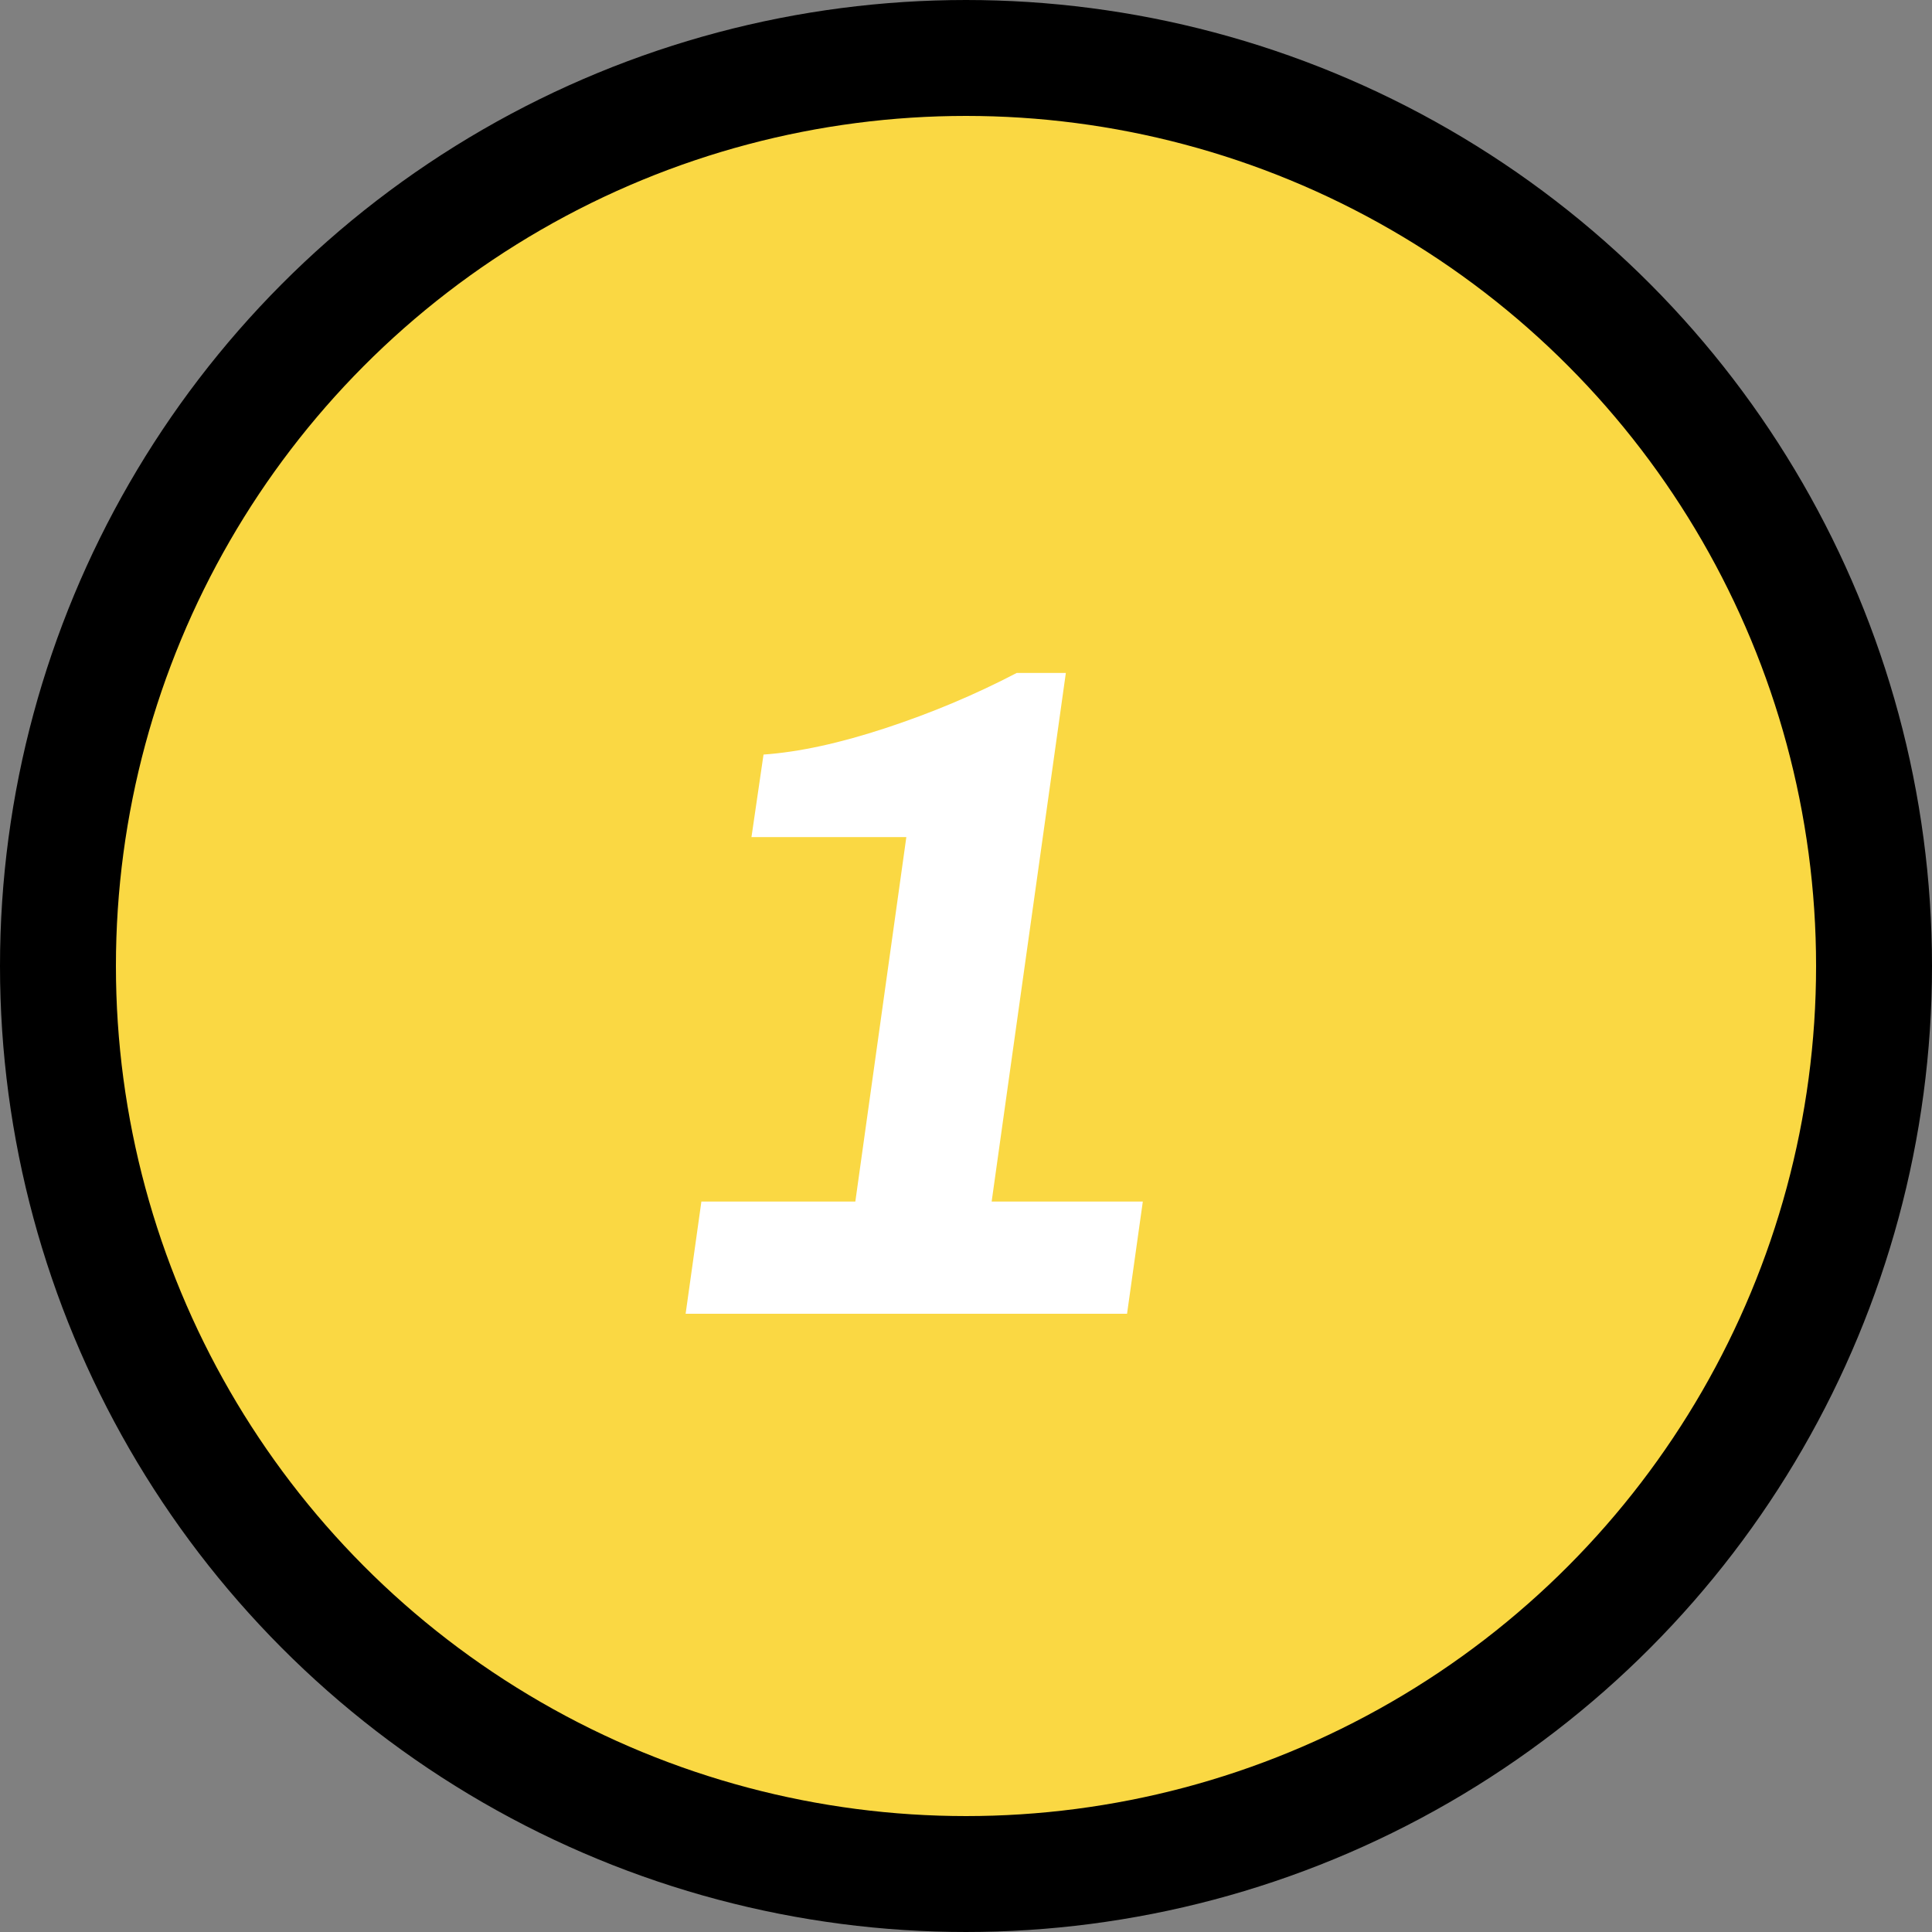 <?xml version="1.0" encoding="UTF-8"?>
<svg width="50px" height="50px" viewBox="0 0 50 50" version="1.1" xmlns="http://www.w3.org/2000/svg" xmlns:xlink="http://www.w3.org/1999/xlink">
    <rect x="0" y="0" width="50" height="50" fill="#808080" stroke="none"/>
    <!-- Generator: Sketch 60 (88103) - https://sketch.com -->
    <title>one</title>
    <desc>Created with Sketch.</desc>
    <g id="v3" stroke="none" stroke-width="1" fill="none" fill-rule="evenodd">
        <g id="About" transform="translate(-319, -4283)">
            <g id="Group-17" transform="translate(196, 3979)">
                <g id="Group-9" transform="translate(0, 254)">
                    <g id="Group-7" transform="translate(93, 0)">
                        <g id="Group-13" transform="translate(30, 50)">
                            <g id="one">
                                <circle id="Oval" stroke="#000000" stroke-width="3" fill="#FAD843" cx="25" cy="25" r="23.5"></circle>
                                <path d="M29.168,34 L29.576,31.096 L25.664,31.096 L27.584,17.416 L26.312,17.416 C25.24,17.976 24.108,18.452 22.916,18.844 C21.724,19.236 20.672,19.464 19.76,19.528 L19.76,19.528 L19.448,21.664 L23.456,21.664 L22.136,31.096 L18.152,31.096 L17.744,34 L29.168,34 Z" id="1" fill="#FFFFFF" fill-rule="nonzero"></path>
                            </g>
                        </g>
                    </g>
                </g>
            </g>
        </g>
    </g>
</svg>